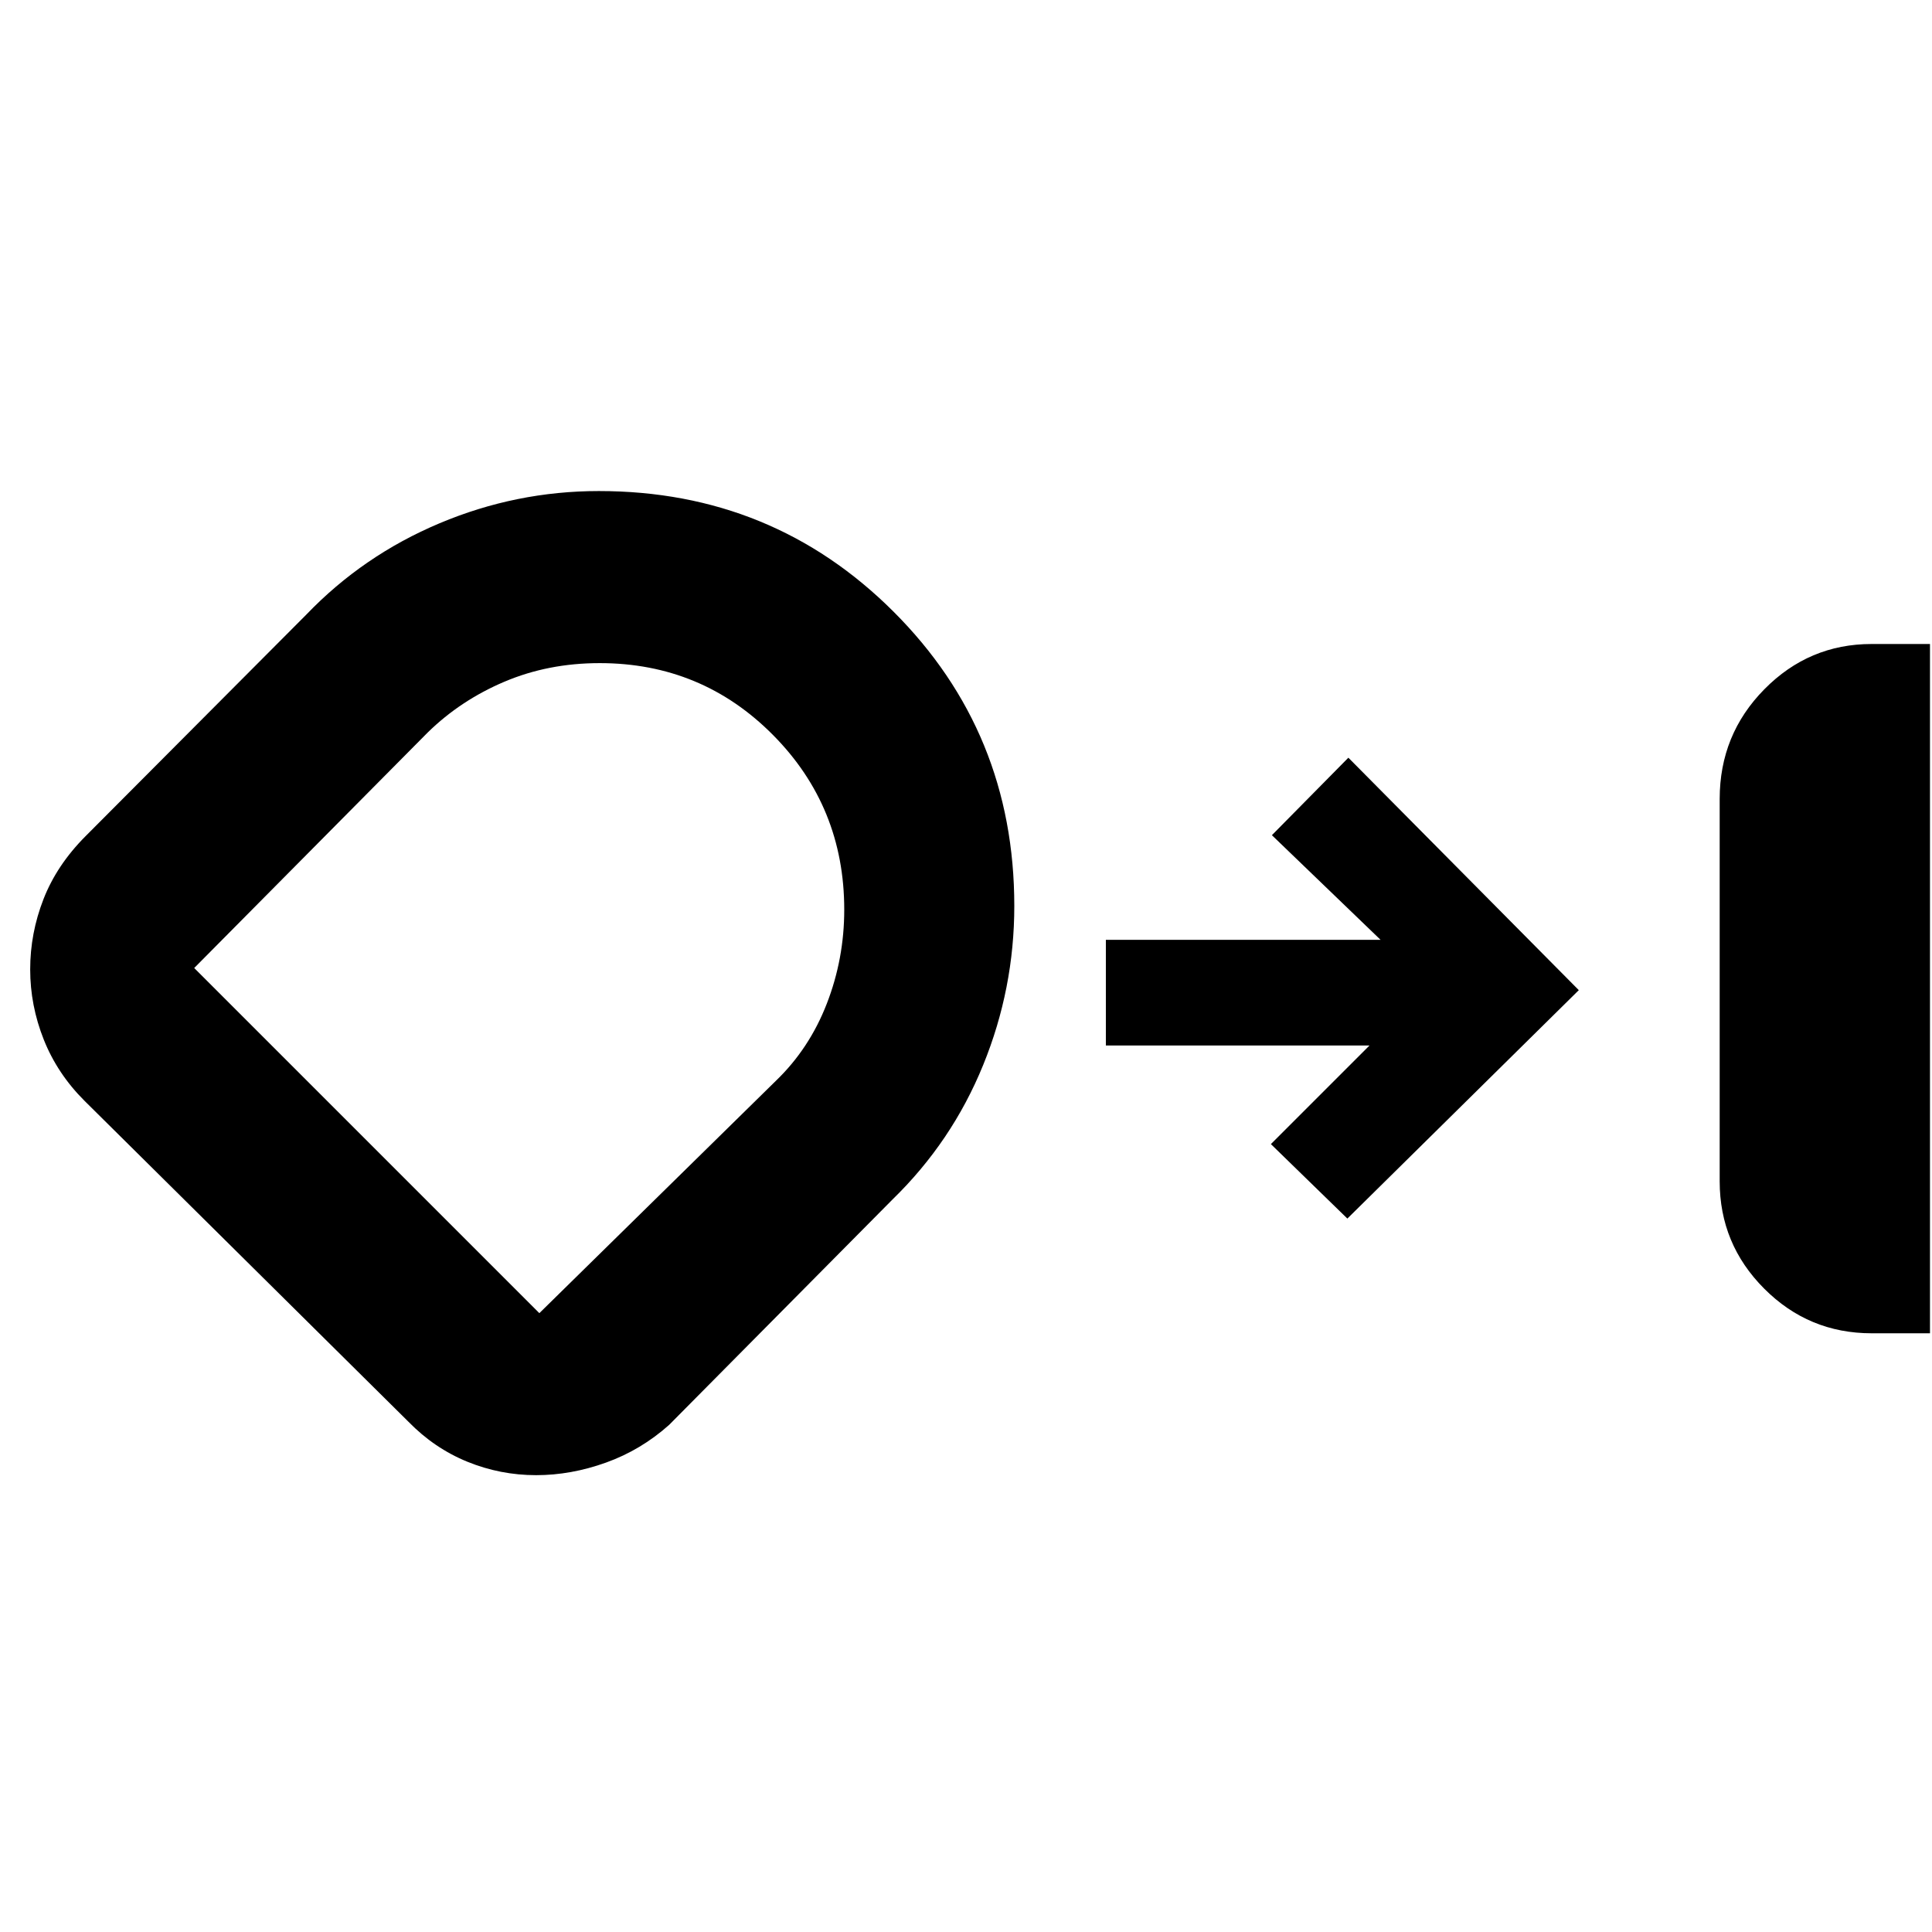 <svg xmlns="http://www.w3.org/2000/svg" height="48" viewBox="0 -960 960 960" width="48"><path d="M930-297.5q-31.26 0-53.38-22.18T854.5-373v-190q0-31.98 22.18-54.49T930-640h29v342.5h-29ZM266.4-227q-17.79 0-34.19-6.68-16.39-6.69-29.21-19.82L42-413q-13.5-13.46-20.25-30.42T15-478.31q0-17.94 6.6-34.89 6.6-16.94 20.9-31.3l109.7-110.1q28.23-29.41 66.24-45.4 38.01-16 79.14-16 86.37 0 146.4 59.92Q504-596.15 504-509.84q0 41.1-15.5 79.11-15.49 38.01-45 66.73l-111 112q-14 12.5-31.38 18.75T266.4-227Zm31.54-403.5q-25.54 0-47.33 9.25Q228.83-612 212.5-596l-116 117L268-307.5l117.43-115.35q16.69-16.02 25.38-38.38 8.69-22.35 8.69-46.74 0-51.13-35.41-86.83-35.4-35.7-86.15-35.7ZM258-469Zm411.5 114.5-38-37 49-49h-131V-493H686l-54-52 38-38.5L784.5-468l-115 113.5Z"/></svg>
